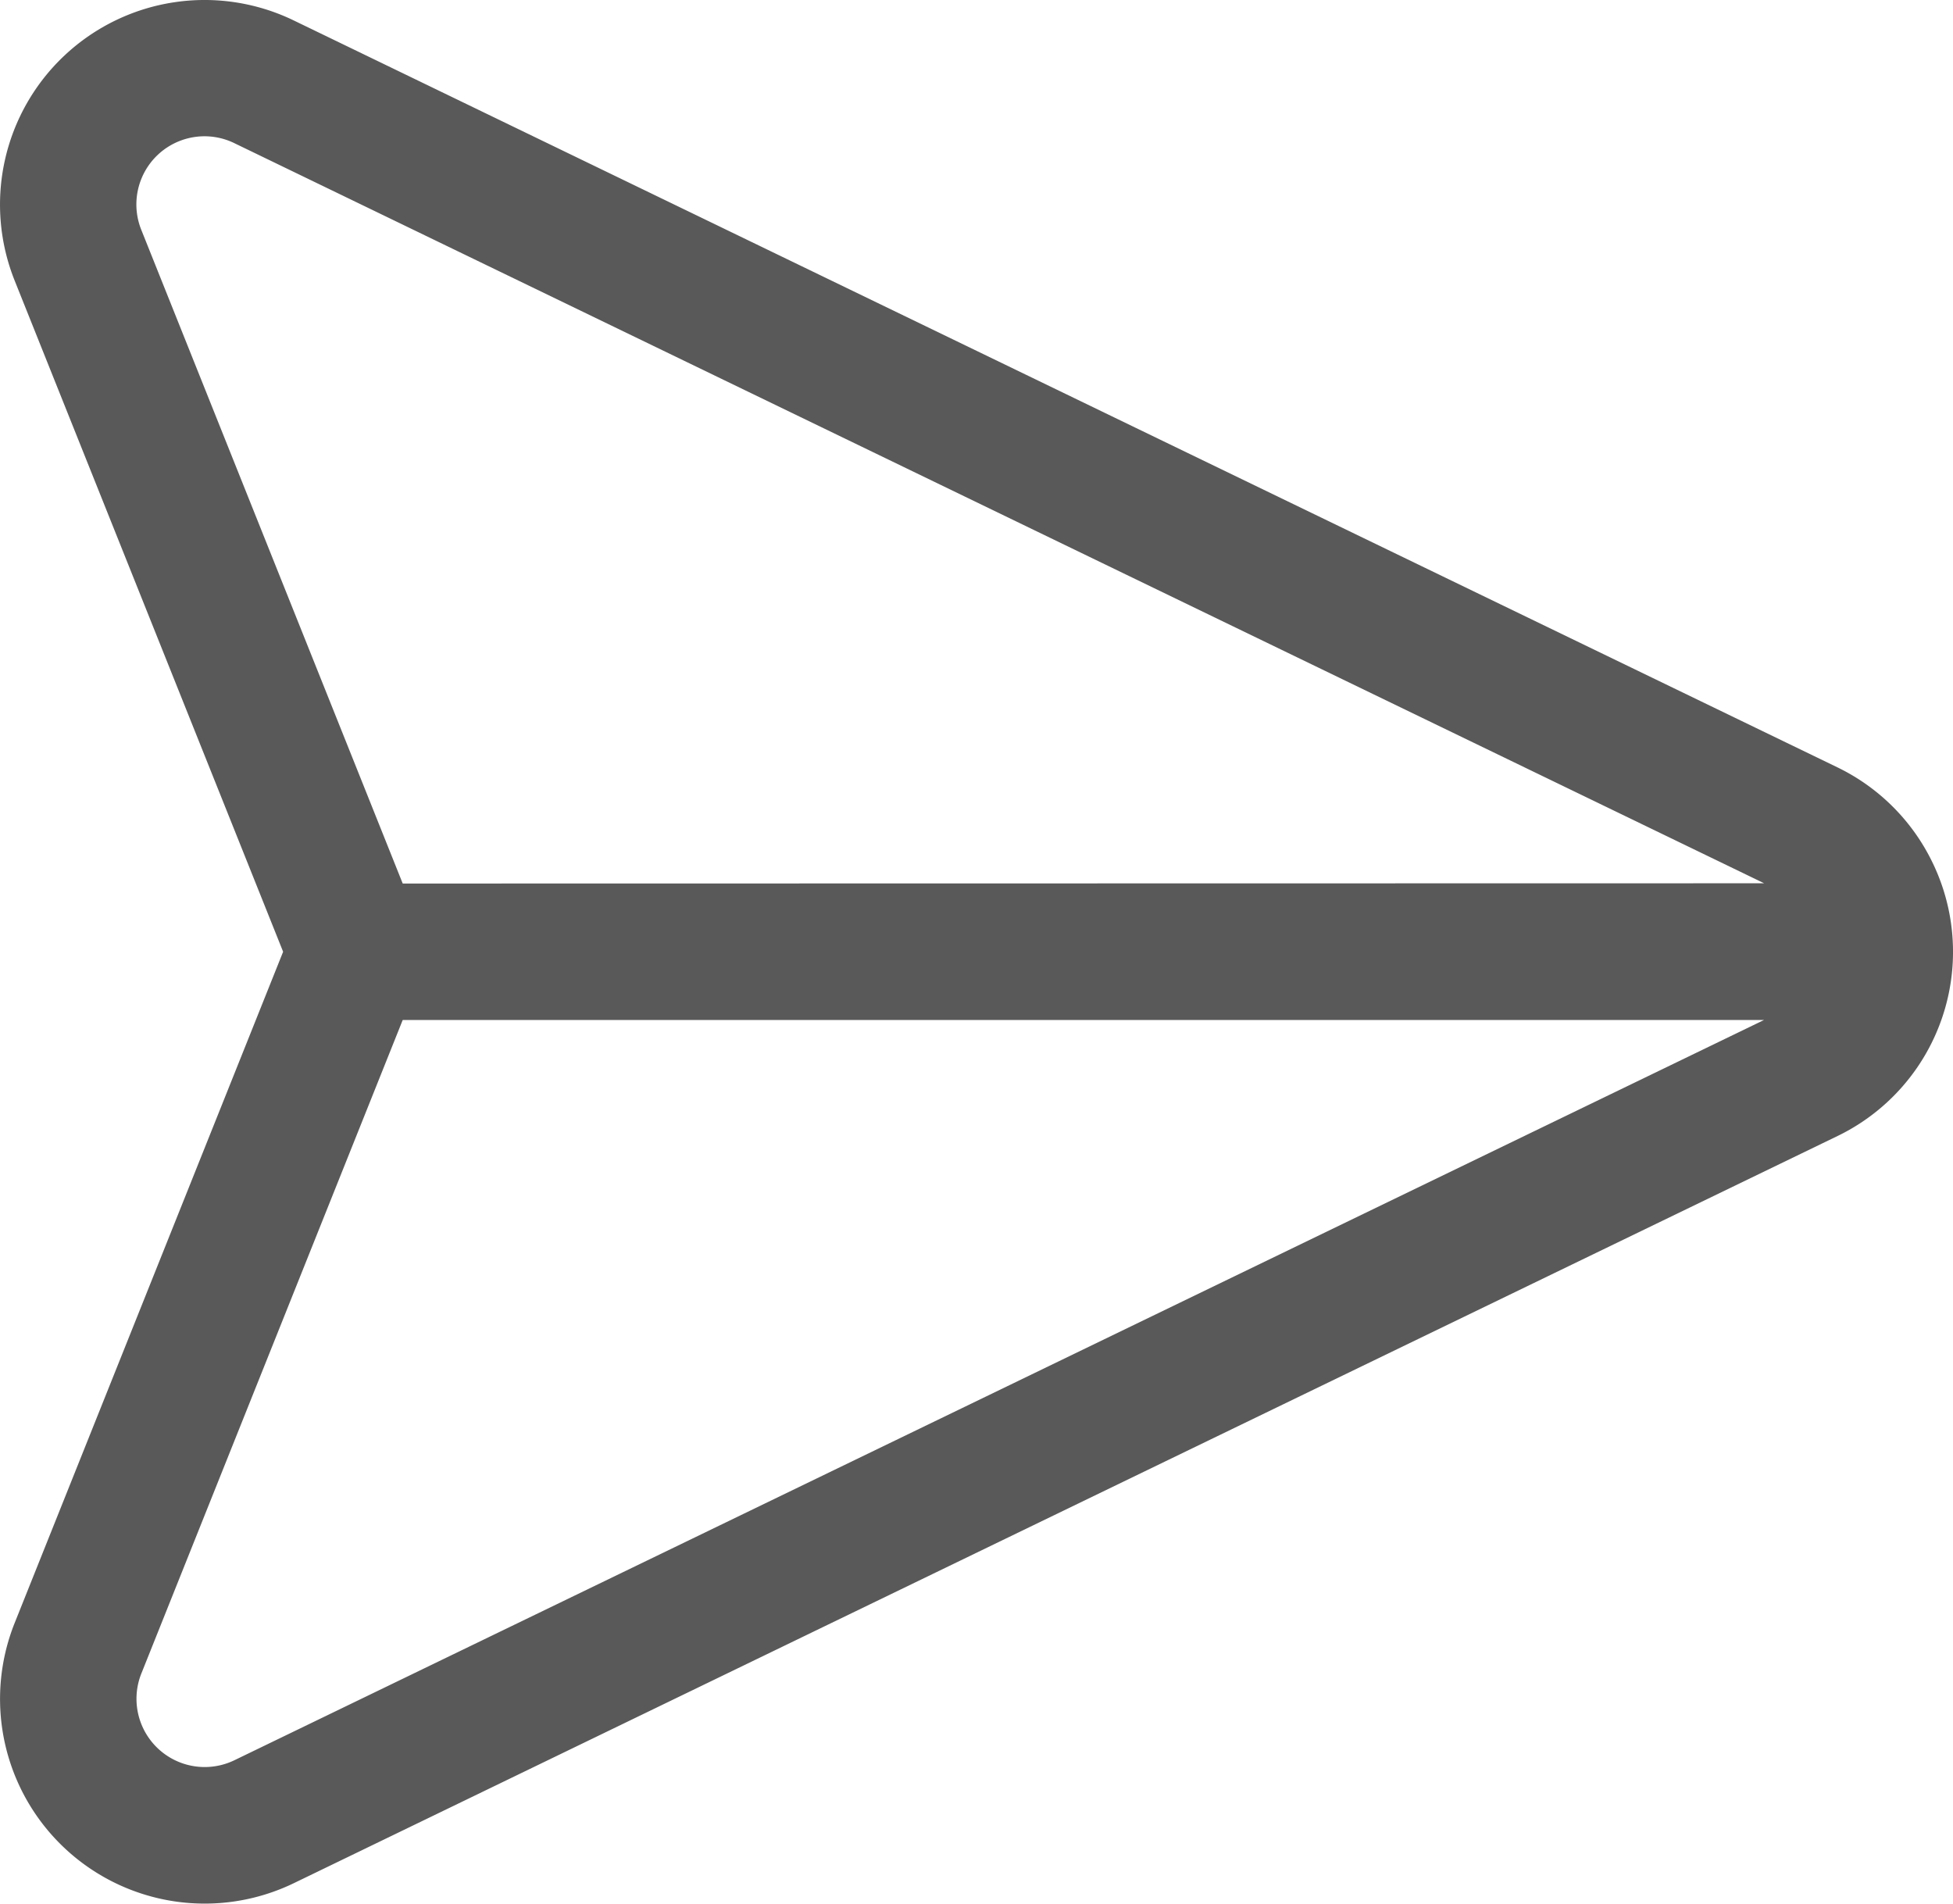 <svg xmlns="http://www.w3.org/2000/svg" width="24.592" height="23.968" viewBox="0 0 24.592 23.968"><defs><style>.a{fill:#595959;}</style></defs><g transform="translate(0 -6.197)"><g transform="translate(0 6.197)"><path class="a" d="M24.334,17.057a2.576,2.576,0,0,0-1.2-1.2L3.7,6.455A2.576,2.576,0,0,0,.185,9.731l3.38,8.449-3.38,8.45A2.577,2.577,0,0,0,3.7,29.907L23.138,20.5A2.576,2.576,0,0,0,24.334,17.057ZM2.952,28.359A.859.859,0,0,1,1.78,27.267l3.291-8.228H22.213ZM5.071,17.321,1.78,9.093A.858.858,0,0,1,2.952,8l19.262,9.318Z" transform="translate(0 -6.197)"/></g></g></svg>